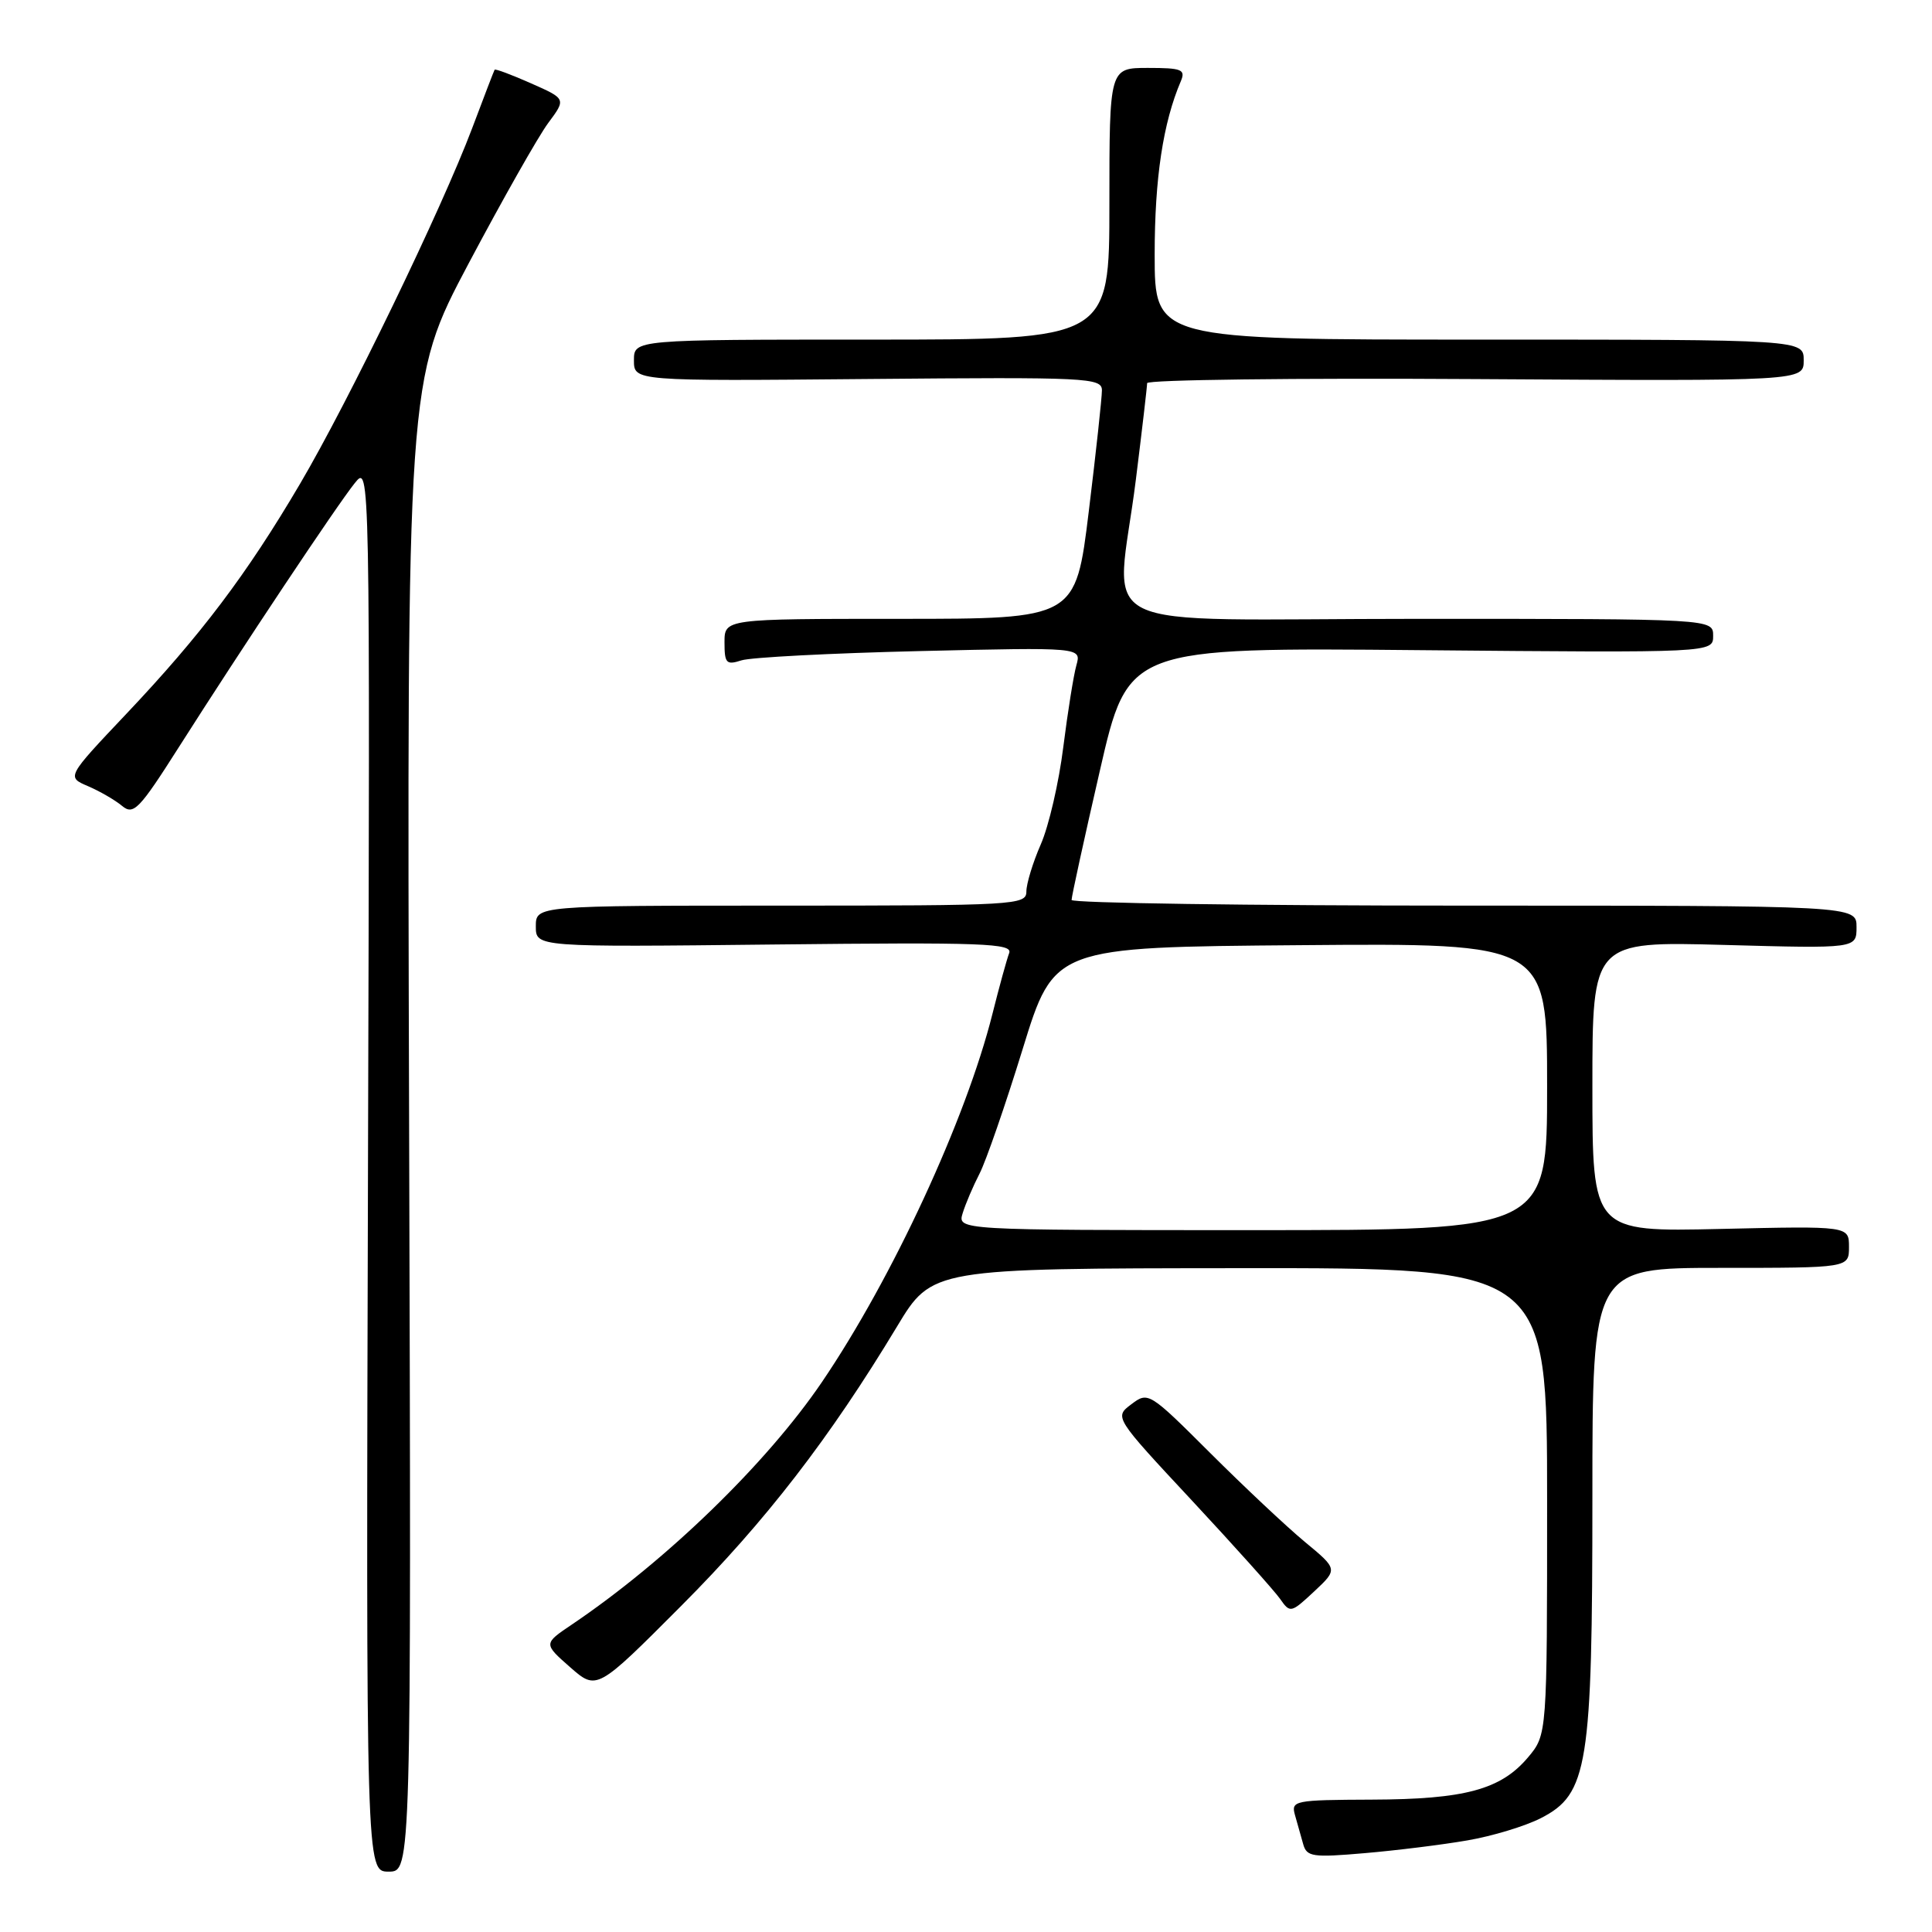 <?xml version="1.0" encoding="UTF-8" standalone="no"?>
<!DOCTYPE svg PUBLIC "-//W3C//DTD SVG 1.1//EN" "http://www.w3.org/Graphics/SVG/1.1/DTD/svg11.dtd" >
<svg xmlns="http://www.w3.org/2000/svg" xmlns:xlink="http://www.w3.org/1999/xlink" version="1.1" viewBox="0 0 256 256">
 <g >
 <path fill="currentColor"
d=" M 54.21 149.17 C 53.92 50.35 53.92 50.35 62.09 34.92 C 66.59 26.44 71.33 18.06 72.64 16.30 C 75.02 13.10 75.02 13.10 70.36 11.04 C 67.79 9.90 65.62 9.09 65.54 9.24 C 65.45 9.38 64.11 12.88 62.56 17.00 C 58.51 27.73 46.21 53.15 39.75 64.12 C 32.68 76.13 26.62 84.15 16.74 94.59 C 8.82 102.96 8.82 102.96 11.66 104.17 C 13.22 104.84 15.26 106.02 16.18 106.79 C 17.69 108.04 18.44 107.28 23.68 99.03 C 32.10 85.79 44.68 66.90 47.02 64.00 C 49.03 61.50 49.03 61.50 48.76 154.75 C 48.50 248.00 48.50 248.00 51.50 248.00 C 54.50 248.00 54.50 248.00 54.21 149.17 Z  M 194.45 243.86 C 197.72 243.30 202.09 241.98 204.16 240.92 C 210.41 237.73 211.00 234.06 211.00 198.32 C 211.00 168.00 211.00 168.00 228.00 168.00 C 245.00 168.00 245.00 168.00 245.00 165.23 C 245.00 162.45 245.00 162.45 228.00 162.84 C 211.00 163.23 211.00 163.23 211.00 143.98 C 211.00 124.73 211.00 124.73 228.50 125.21 C 246.00 125.69 246.00 125.69 246.00 122.84 C 246.00 120.00 246.00 120.00 194.00 120.00 C 165.40 120.00 141.99 119.66 141.99 119.25 C 141.98 118.84 143.66 111.14 145.73 102.15 C 149.48 85.79 149.48 85.79 188.24 86.15 C 227.00 86.50 227.00 86.50 227.00 84.25 C 227.00 82.00 227.00 82.00 188.00 82.00 C 143.03 82.00 147.91 84.40 150.51 63.54 C 151.33 56.96 152.00 51.21 152.00 50.77 C 152.00 50.32 171.58 50.08 195.50 50.23 C 239.00 50.50 239.00 50.50 239.00 47.75 C 239.00 45.00 239.00 45.00 196.00 45.00 C 153.00 45.00 153.00 45.00 153.00 33.72 C 153.00 23.63 154.11 16.26 156.47 10.75 C 157.12 9.21 156.59 9.00 152.11 9.00 C 147.00 9.00 147.00 9.00 147.00 27.00 C 147.00 45.00 147.00 45.00 115.50 45.00 C 84.00 45.00 84.00 45.00 84.00 47.75 C 84.00 50.50 84.00 50.50 115.00 50.22 C 144.14 49.96 146.00 50.05 146.01 51.72 C 146.01 52.70 145.23 59.91 144.27 67.75 C 142.53 82.00 142.53 82.00 119.26 82.00 C 96.00 82.00 96.00 82.00 96.00 85.12 C 96.00 87.90 96.24 88.15 98.25 87.50 C 99.49 87.10 110.13 86.55 121.90 86.27 C 143.29 85.77 143.29 85.77 142.63 88.14 C 142.26 89.44 141.48 94.33 140.89 99.00 C 140.31 103.67 138.97 109.47 137.91 111.88 C 136.86 114.28 136.00 117.10 136.00 118.13 C 136.00 119.92 134.60 120.00 103.50 120.00 C 71.00 120.00 71.00 120.00 71.00 122.75 C 71.00 125.50 71.00 125.50 102.64 125.15 C 130.28 124.85 134.22 124.99 133.72 126.29 C 133.41 127.10 132.41 130.73 131.50 134.36 C 127.99 148.33 118.24 169.39 108.91 183.13 C 101.59 193.91 88.28 206.82 75.76 215.27 C 72.01 217.80 72.01 217.80 75.54 220.91 C 79.08 224.01 79.08 224.01 90.30 212.75 C 101.44 201.58 109.93 190.58 118.85 175.79 C 123.50 168.07 123.50 168.07 164.25 168.04 C 205.00 168.00 205.00 168.00 205.00 198.92 C 205.00 229.85 205.00 229.85 202.47 232.86 C 198.87 237.13 194.10 238.42 181.76 238.46 C 171.51 238.50 171.05 238.59 171.59 240.50 C 171.90 241.60 172.39 243.34 172.68 244.36 C 173.15 246.04 173.93 246.15 180.85 245.55 C 185.06 245.19 191.18 244.43 194.45 243.86 Z  M 172.89 204.30 C 170.48 202.30 164.83 196.99 160.34 192.51 C 152.28 184.47 152.14 184.38 149.91 186.07 C 147.64 187.78 147.64 187.78 157.94 198.83 C 163.60 204.91 168.85 210.77 169.61 211.85 C 170.95 213.77 171.06 213.74 174.13 210.88 C 177.28 207.93 177.28 207.93 172.89 204.30 Z  M 127.56 160.75 C 127.94 159.51 128.95 157.15 129.80 155.50 C 130.65 153.85 133.22 146.43 135.51 139.00 C 139.67 125.50 139.67 125.50 172.34 125.24 C 205.00 124.97 205.00 124.97 205.00 143.99 C 205.00 163.00 205.00 163.00 165.93 163.00 C 126.87 163.00 126.87 163.00 127.56 160.75 Z "/>
</g>
</svg>